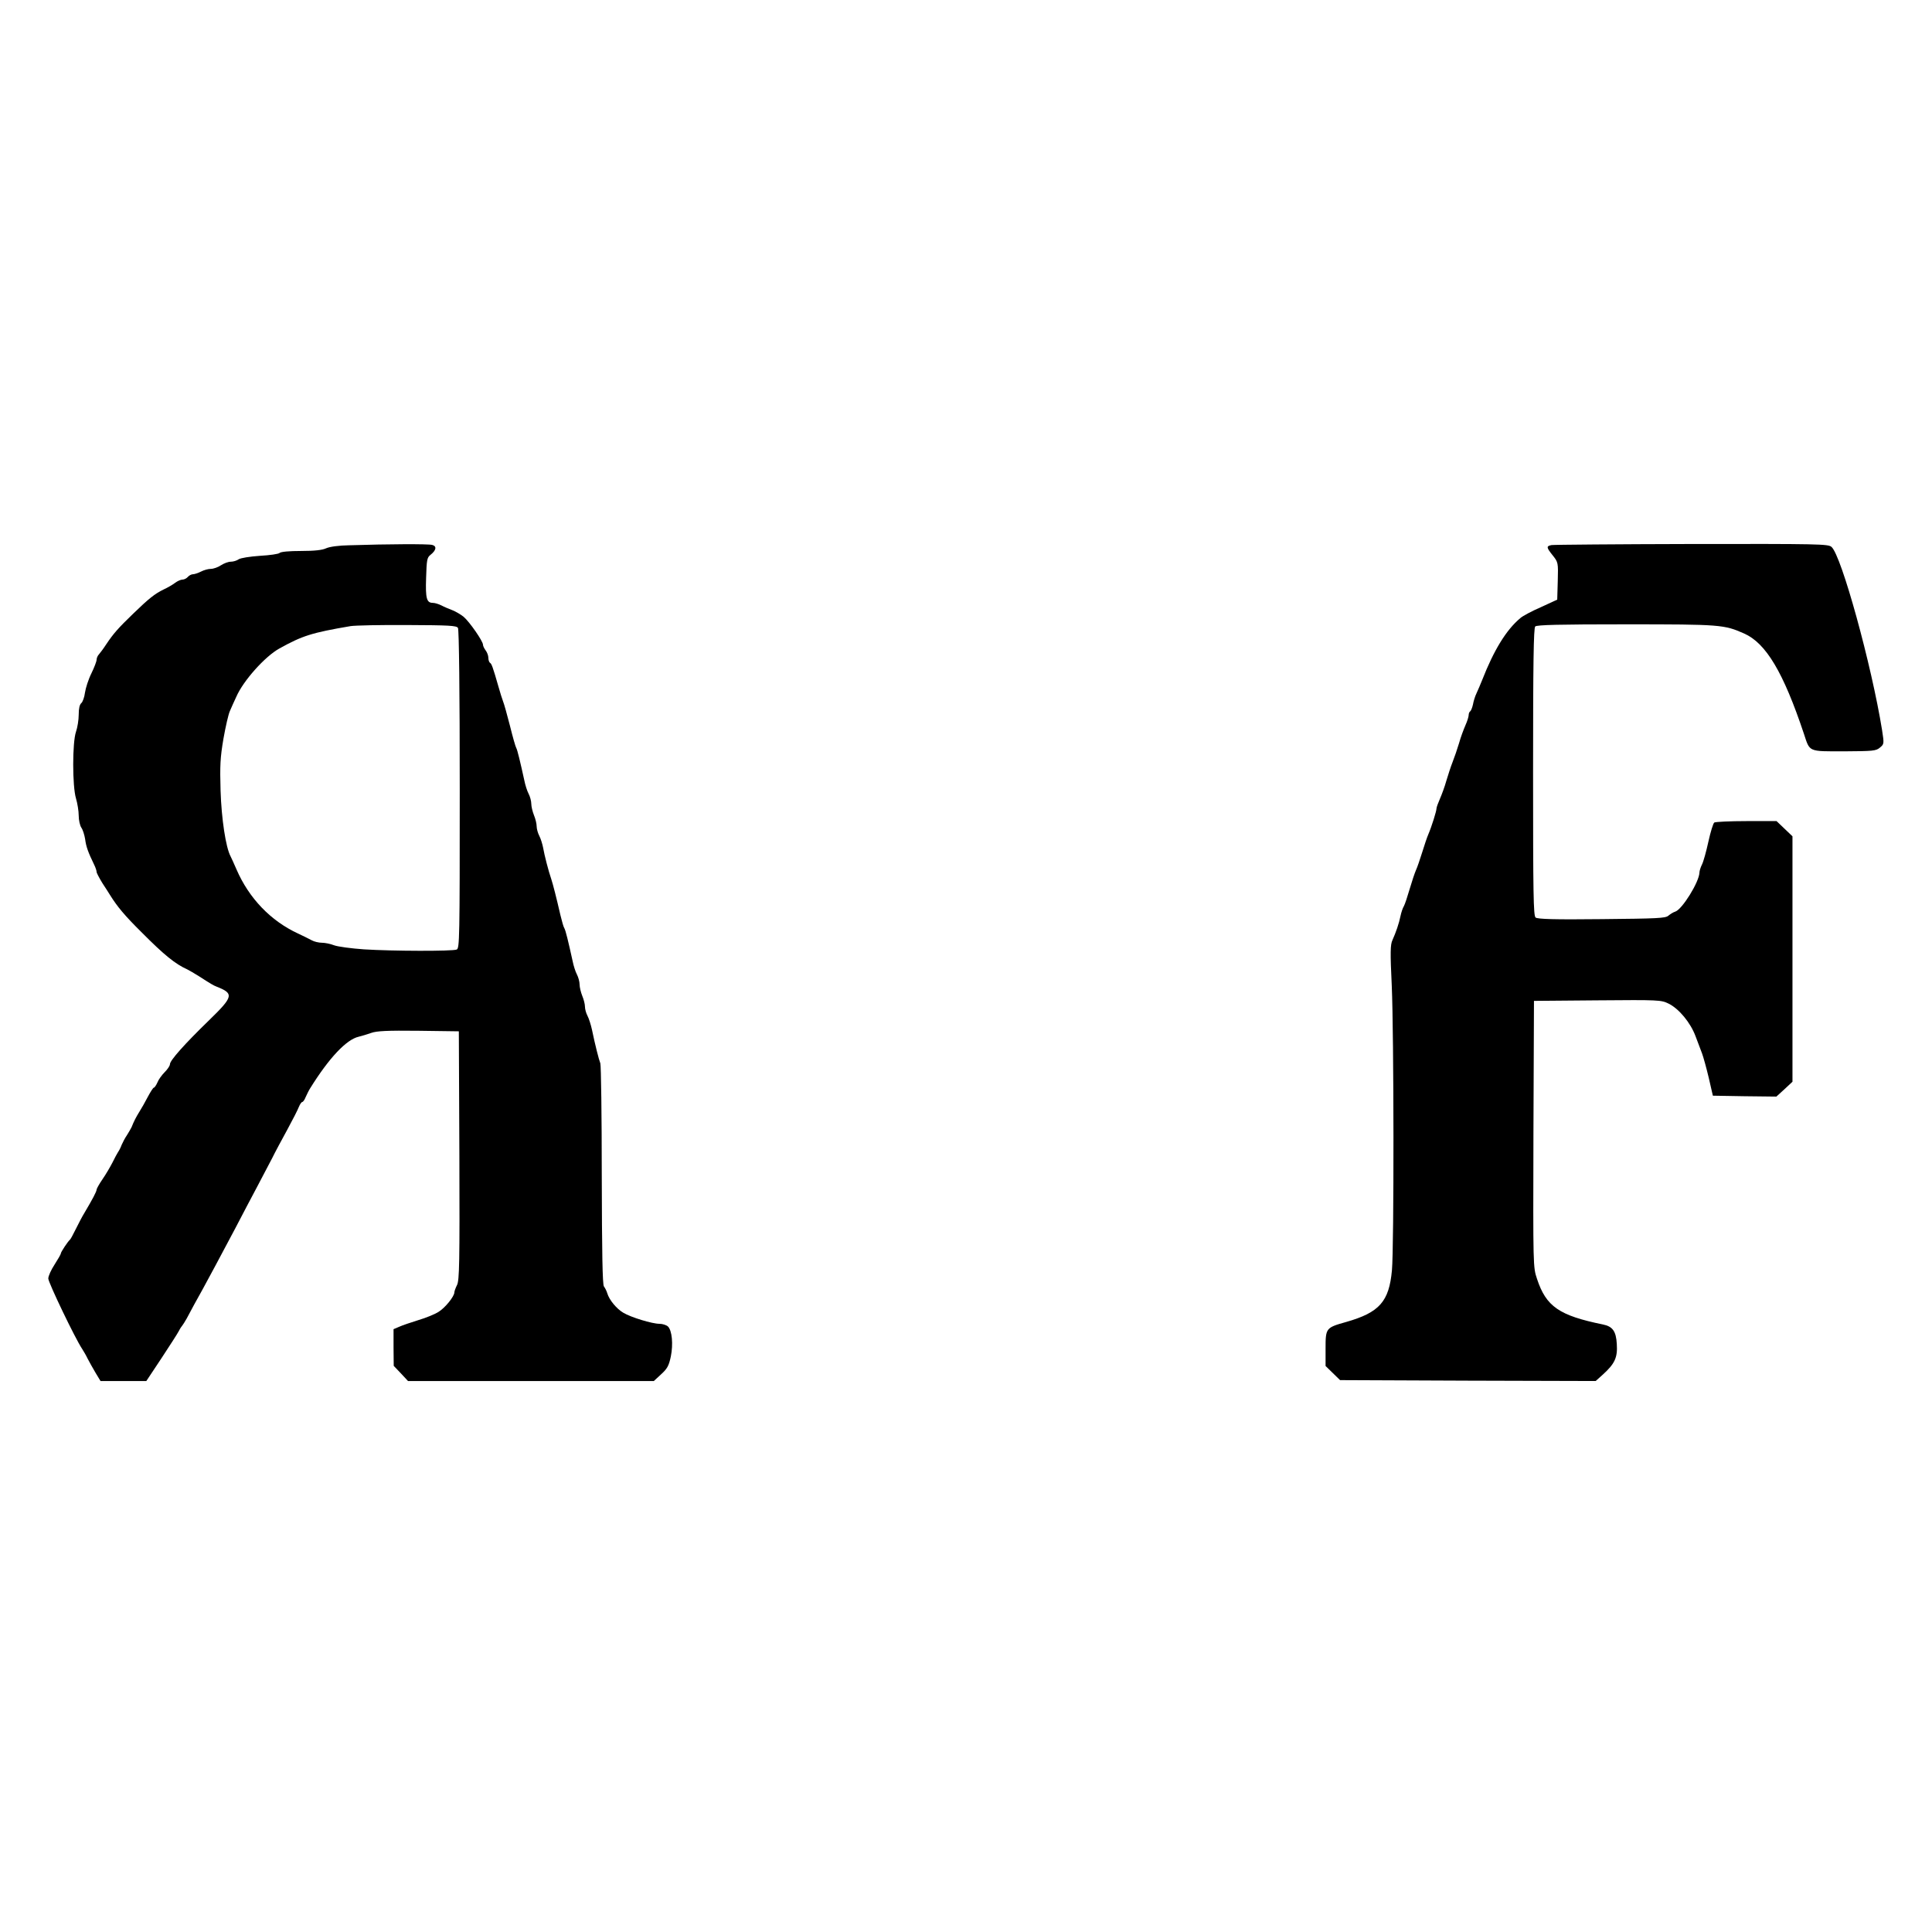 <?xml version="1.0" standalone="no"?>
<!DOCTYPE svg PUBLIC "-//W3C//DTD SVG 20010904//EN"
 "http://www.w3.org/TR/2001/REC-SVG-20010904/DTD/svg10.dtd">
<svg version="1.0" xmlns="http://www.w3.org/2000/svg"
 width="1080pt" height="1080pt" viewBox="0 0 1080 1080"
 preserveAspectRatio="xMidYMid meet">
<g transform="translate(0,1080) scale(0.1,-0.1)"
fill="#000000" stroke="none">
<path d="M1955 7752 c-61 -1 -112 -8 -132 -17 -21 -10 -65 -15 -140 -15 -64 0
-113 -4 -120 -11 -6 -6 -55 -13 -109 -16 -58 -4 -107 -12 -119 -19 -11 -8 -31
-14 -45 -14 -14 0 -38 -9 -55 -20 -16 -11 -42 -20 -56 -20 -15 0 -40 -7 -55
-15 -16 -8 -36 -15 -45 -15 -9 0 -22 -7 -29 -15 -7 -8 -20 -15 -30 -15 -9 0
-28 -8 -41 -18 -13 -10 -42 -27 -64 -37 -51 -25 -83 -51 -170 -135 -85 -82
-111 -112 -150 -170 -16 -25 -36 -51 -42 -58 -7 -7 -13 -21 -13 -30 0 -9 -13
-43 -29 -76 -17 -34 -32 -82 -36 -108 -3 -25 -13 -52 -20 -58 -10 -8 -15 -31
-15 -65 0 -29 -7 -72 -15 -95 -21 -59 -21 -306 0 -374 8 -27 15 -70 15 -95 0
-26 7 -56 15 -68 8 -11 17 -40 21 -64 5 -41 17 -74 50 -142 8 -16 14 -34 14
-41 0 -6 15 -34 32 -62 18 -28 38 -58 43 -67 41 -66 83 -116 175 -207 128
-129 190 -179 257 -209 12 -6 41 -23 65 -38 65 -42 82 -52 98 -58 99 -39 96
-55 -42 -189 -136 -132 -218 -224 -218 -245 0 -9 -14 -29 -29 -44 -16 -16 -35
-42 -41 -58 -7 -16 -16 -29 -20 -29 -4 0 -19 -24 -34 -52 -15 -29 -36 -66 -47
-83 -18 -29 -31 -54 -43 -85 -4 -8 -15 -28 -26 -45 -11 -16 -24 -41 -30 -55
-5 -14 -14 -32 -20 -40 -5 -8 -20 -35 -32 -60 -13 -25 -37 -66 -55 -92 -18
-26 -33 -53 -33 -58 0 -11 -23 -54 -68 -130 -12 -19 -33 -60 -48 -90 -15 -30
-29 -57 -33 -60 -11 -9 -51 -69 -51 -77 0 -5 -16 -32 -35 -62 -19 -29 -35 -64
-35 -78 0 -22 150 -335 189 -393 9 -14 23 -38 31 -55 8 -16 28 -51 43 -77 l29
-48 128 0 128 0 85 128 c46 70 90 138 97 152 7 14 16 27 19 30 3 3 14 21 25
40 22 42 59 110 90 165 32 58 103 191 182 340 37 72 92 175 121 230 29 55 67
127 84 160 16 33 55 105 85 160 30 55 59 112 65 128 6 15 15 27 19 27 4 0 13
12 19 28 7 15 17 36 24 47 106 171 204 275 273 290 16 4 47 13 69 21 31 11 89
14 265 12 l225 -3 3 -694 c2 -601 0 -698 -13 -724 -8 -16 -15 -35 -15 -41 0
-23 -52 -87 -88 -109 -20 -13 -71 -34 -112 -46 -41 -13 -90 -29 -107 -37 l-33
-14 0 -102 1 -103 40 -42 40 -43 687 0 687 0 41 38 c34 31 43 47 54 99 14 69
7 145 -16 168 -9 8 -30 15 -48 15 -40 0 -159 36 -202 62 -37 22 -78 71 -89
108 -4 14 -13 31 -19 39 -8 10 -11 187 -12 621 0 334 -4 615 -8 626 -8 20 -29
102 -47 189 -6 27 -17 62 -25 77 -8 15 -14 38 -14 51 0 14 -7 41 -15 60 -8 20
-15 49 -15 64 0 15 -7 41 -15 56 -8 15 -19 49 -24 75 -24 109 -39 171 -46 183
-5 7 -14 40 -22 73 -24 104 -41 170 -51 201 -16 46 -39 136 -46 177 -4 20 -13
50 -21 65 -8 15 -15 40 -15 54 0 15 -7 43 -15 62 -8 20 -15 49 -15 64 0 15 -7
41 -15 56 -8 15 -19 49 -24 75 -23 105 -39 171 -45 181 -4 6 -20 62 -35 123
-16 62 -33 124 -39 138 -5 14 -17 50 -25 80 -33 115 -39 130 -48 135 -5 4 -9
16 -9 28 0 12 -7 31 -15 41 -8 11 -15 25 -15 32 0 20 -76 129 -108 156 -16 13
-45 30 -63 37 -19 7 -47 19 -62 27 -16 8 -37 14 -47 14 -35 0 -42 24 -38 140
3 99 5 113 24 128 33 26 37 49 10 56 -23 6 -246 5 -461 -2z m605 -462 c6 -9
10 -361 10 -903 0 -836 -1 -888 -17 -895 -24 -10 -358 -9 -518 1 -71 5 -147
15 -168 23 -20 8 -51 14 -68 14 -17 0 -43 6 -57 14 -15 8 -49 25 -77 38 -151
70 -273 196 -343 358 -13 30 -28 63 -33 73 -27 50 -51 210 -56 367 -4 140 -2
184 16 290 12 68 28 138 36 155 7 16 23 53 36 80 39 90 161 226 241 270 128
71 180 88 398 125 25 4 168 7 318 6 231 -1 274 -3 282 -16z"/>
<path d="M8673 7753 c-30 -6 -29 -13 7 -58 30 -38 31 -40 28 -143 l-3 -104
-91 -42 c-51 -22 -103 -50 -115 -61 -79 -66 -148 -179 -213 -345 -10 -25 -24
-58 -32 -75 -8 -16 -17 -45 -20 -63 -4 -18 -11 -35 -15 -38 -5 -3 -9 -12 -9
-21 0 -9 -8 -35 -18 -57 -10 -23 -27 -68 -36 -101 -10 -33 -26 -80 -36 -105
-10 -25 -25 -72 -35 -105 -9 -33 -26 -78 -36 -101 -10 -23 -19 -47 -19 -54 0
-14 -27 -101 -46 -145 -7 -16 -22 -61 -34 -100 -12 -38 -27 -83 -35 -100 -7
-16 -23 -64 -35 -105 -12 -41 -26 -84 -32 -95 -7 -11 -15 -36 -19 -55 -8 -41
-26 -93 -45 -135 -12 -25 -13 -68 -4 -255 12 -273 13 -1457 1 -1591 -16 -175
-70 -236 -256 -289 -114 -32 -115 -34 -115 -150 l0 -96 40 -39 41 -40 714 -3
715 -2 40 36 c67 61 83 95 78 171 -4 71 -23 98 -77 109 -245 50 -318 100 -369
255 -22 65 -22 69 -20 810 l3 744 355 3 c343 3 356 2 397 -18 59 -29 123 -107
151 -182 13 -35 30 -79 37 -98 7 -19 24 -80 37 -135 l23 -100 177 -3 178 -2
45 41 45 42 0 686 0 686 -45 43 -44 42 -168 0 c-92 0 -173 -4 -180 -8 -6 -4
-21 -52 -33 -107 -12 -55 -28 -113 -36 -128 -8 -16 -14 -36 -14 -45 -2 -53
-96 -205 -135 -218 -11 -3 -28 -14 -39 -23 -16 -14 -62 -16 -373 -19 -263 -3
-358 0 -369 9 -12 10 -14 129 -14 813 0 610 3 805 12 814 9 9 136 12 508 12
528 0 548 -2 659 -51 123 -54 220 -217 335 -561 34 -103 22 -98 225 -98 161 1
178 2 200 21 23 19 24 21 12 97 -58 361 -227 977 -283 1025 -19 16 -70 17
-782 16 -418 -1 -771 -4 -783 -6z"/>
</g>
</svg>

